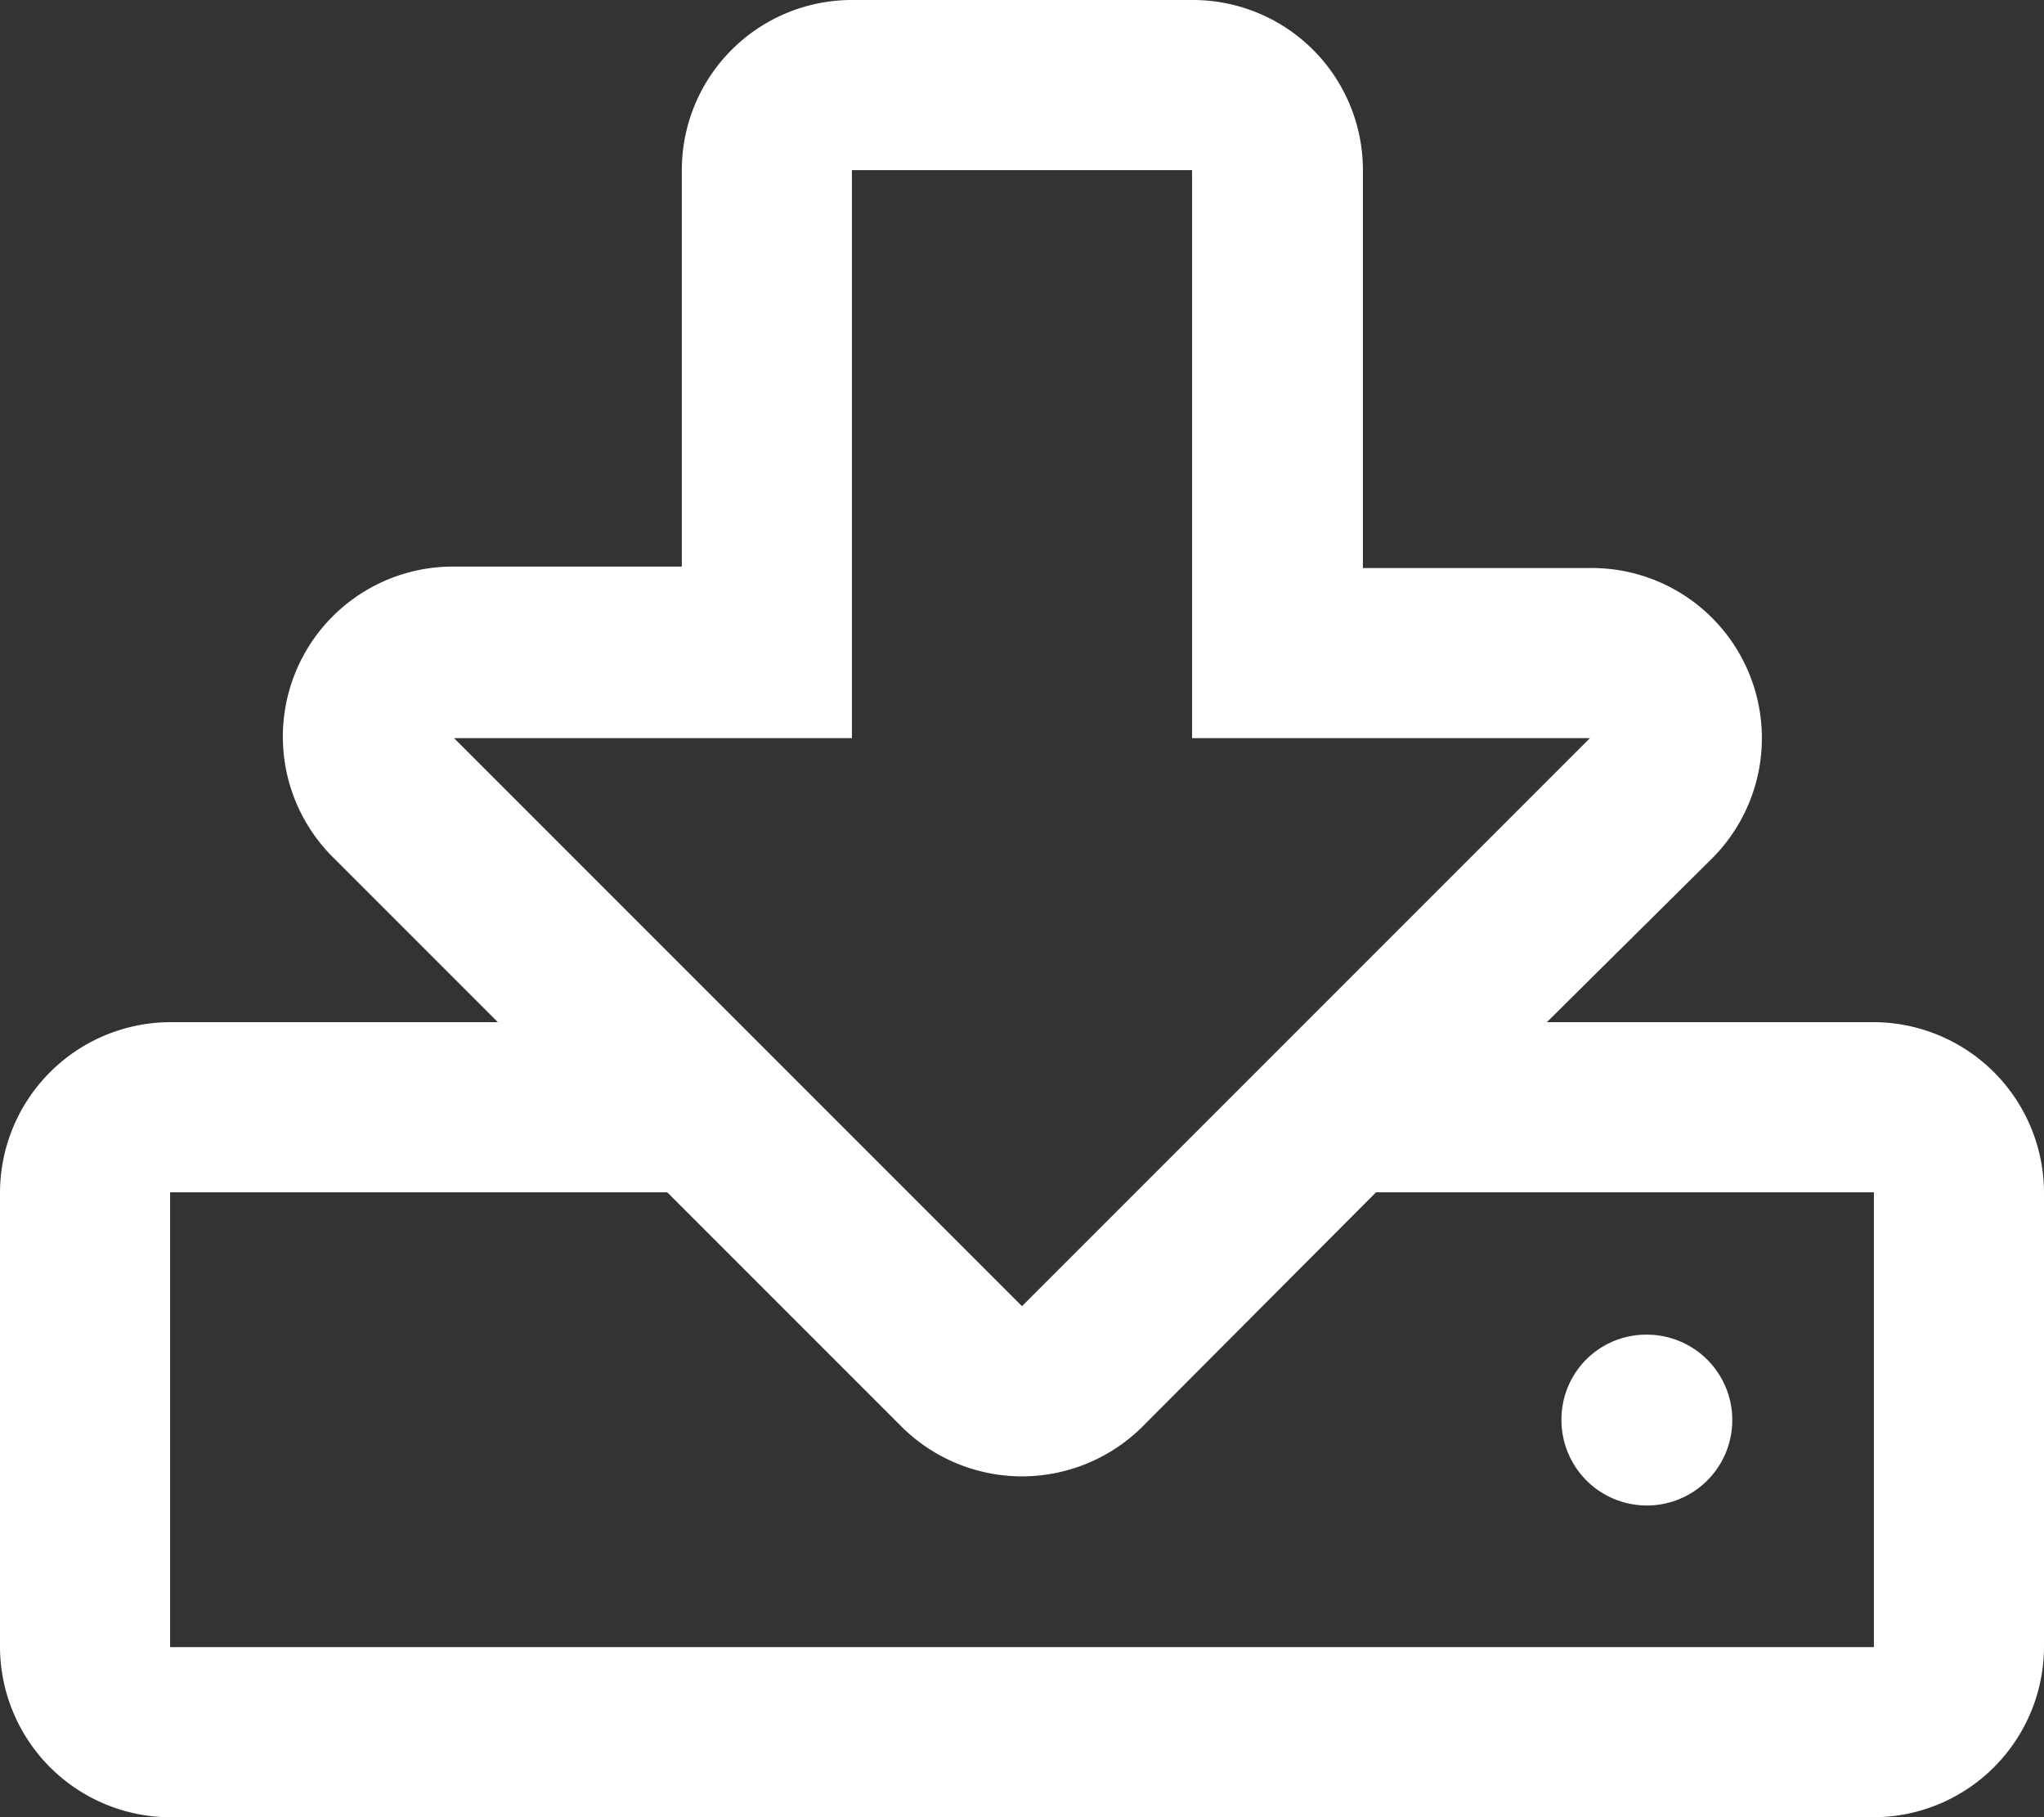 <svg id="圖層_1" data-name="圖層 1" xmlns="http://www.w3.org/2000/svg" viewBox="0 0 28 24.89"><rect x="0" y="0" width="28" height="24.89" fill="#333333" stroke="none"/><defs><style>.cls-1{fill:#fff;}</style></defs><path class="cls-1" d="M28,16.33v6.23a2.34,2.34,0,0,1-2.33,2.33H2.33A2.34,2.34,0,0,1,0,22.56V16.33A2.34,2.34,0,0,1,2.33,14H6.82L4.58,11.76a2.33,2.33,0,0,1,1.65-4H9.34V2.33A2.33,2.33,0,0,1,11.67,0h4.67a2.33,2.33,0,0,1,2.33,2.33V7.78h3.11a2.33,2.33,0,0,1,1.65,4L21.19,14h4.48A2.34,2.34,0,0,1,28,16.33Zm-2.33,0H18.85l-3.2,3.21a2.34,2.34,0,0,1-3.3,0L9.14,16.33H2.33v6.23H25.67ZM14,17.89l7.78-7.78H16.33V2.33H11.67v7.78H6.22Zm8.56.39a1.17,1.17,0,1,1-1.17,1.16A1.16,1.16,0,0,1,22.56,18.28Z"/></svg>